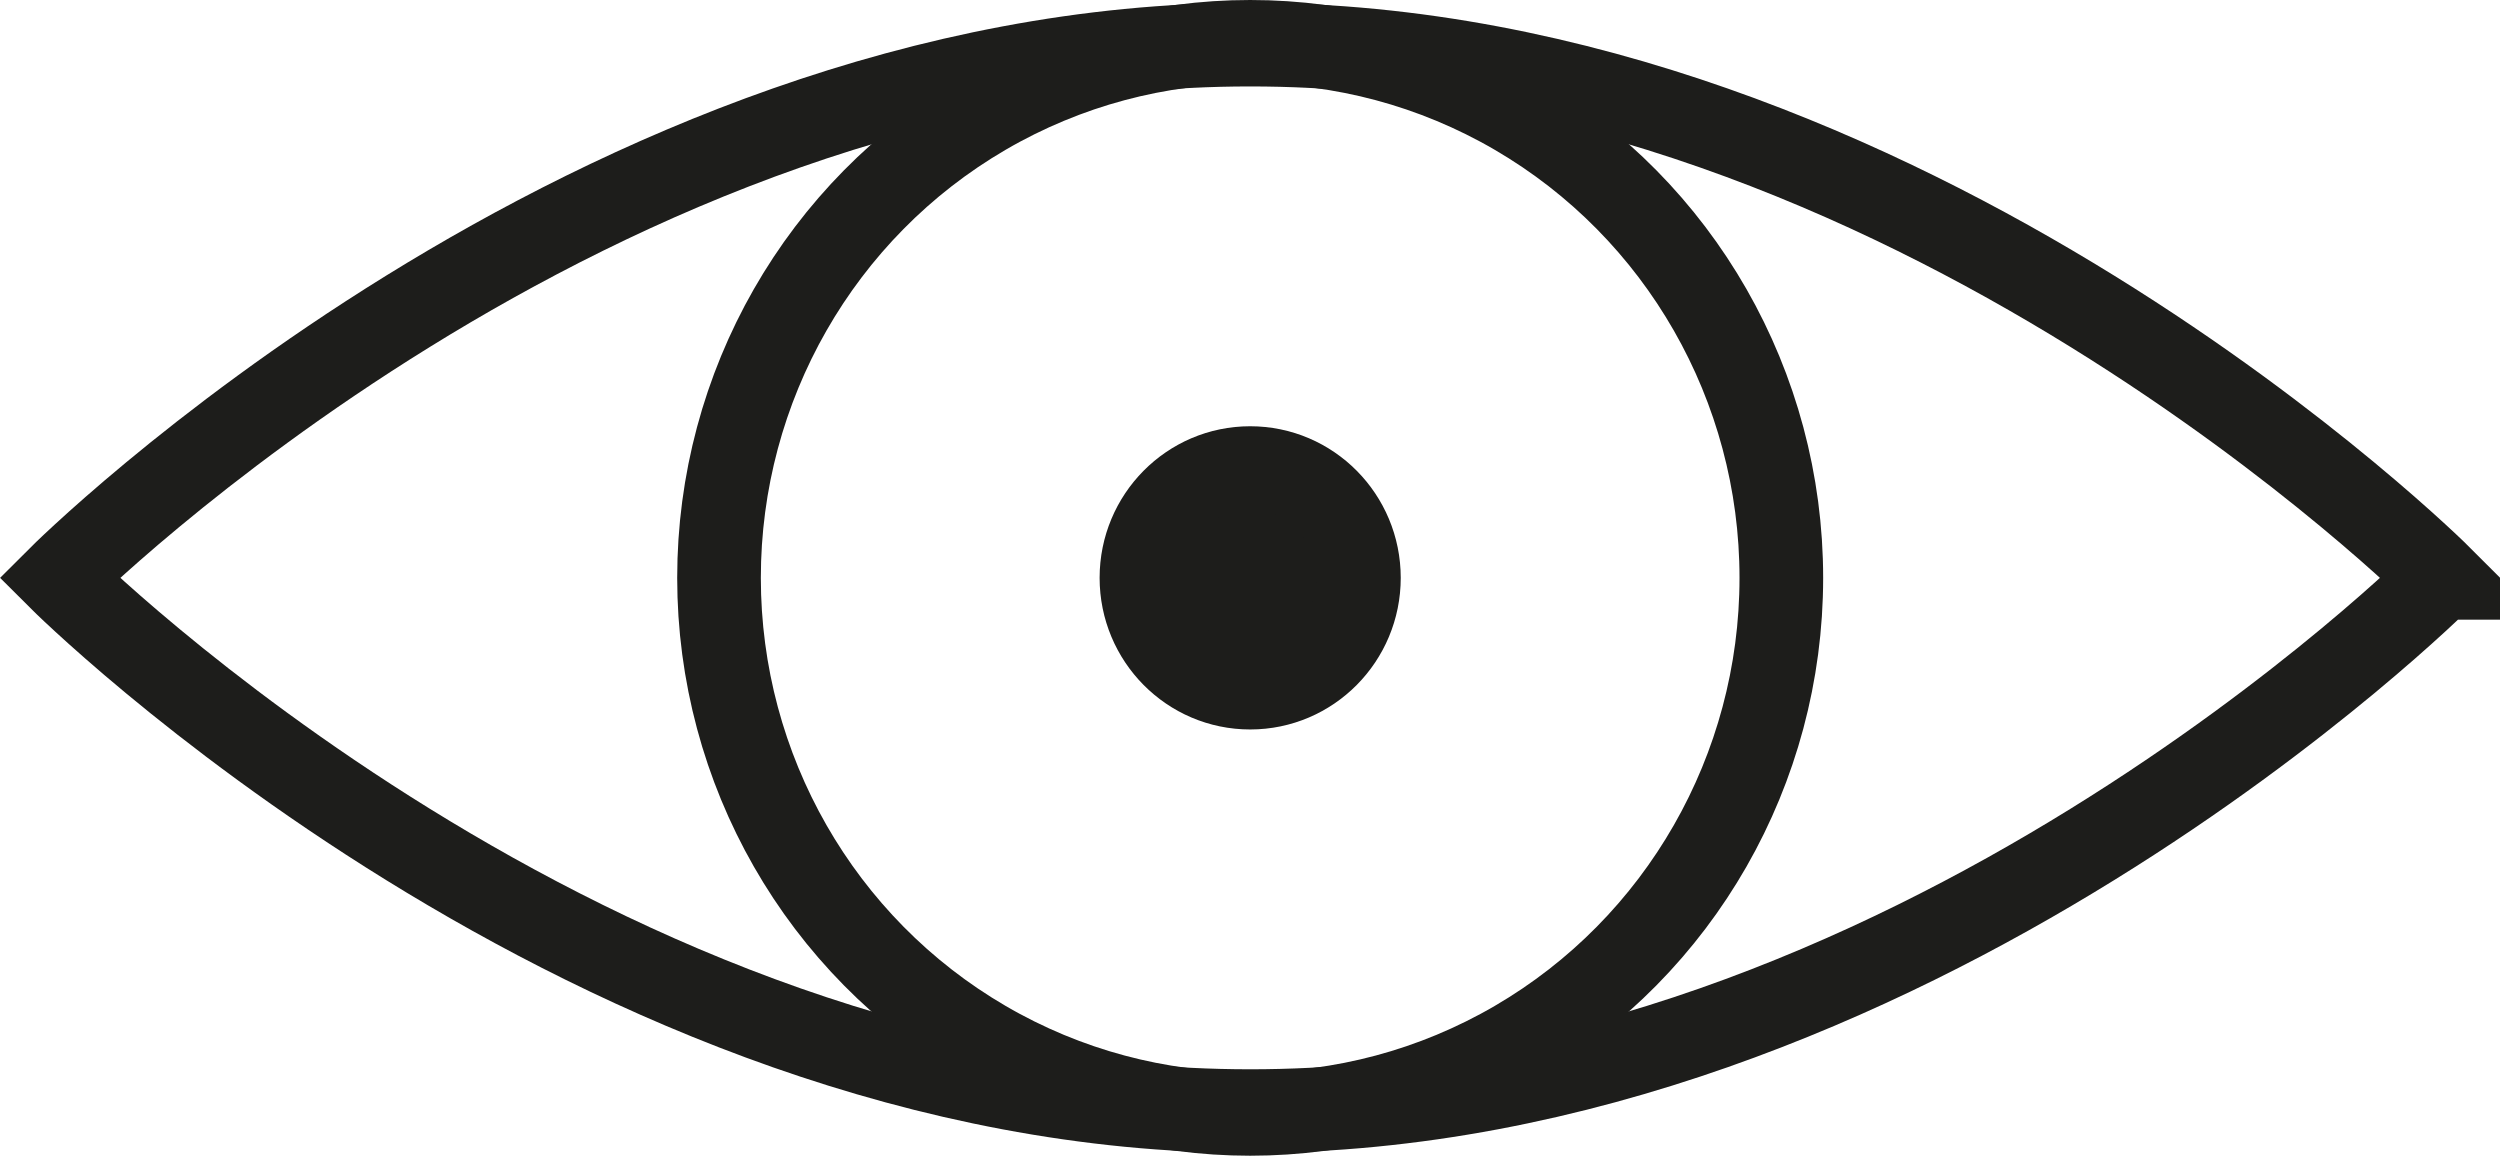 <?xml version="1.0" encoding="UTF-8"?>
<svg id="Layer_2" xmlns="http://www.w3.org/2000/svg" viewBox="0 0 71.73 33.16">
  <defs>
    <style>
      .cls-1 {
        fill: none;
      }

      .cls-1, .cls-2 {
        stroke: #1d1d1b;
        stroke-miterlimit: 10;
        stroke-width: 2.4px;
      }

      .cls-2 {
        fill: #1d1d1b;
      }
    </style>
  </defs>
  <g id="icon-settings">
    <g>
      <ellipse class="cls-1" cx="35.87" cy="16.58" rx="15.24" ry="15.38"/>
      <ellipse class="cls-2" cx="35.87" cy="16.58" rx="3.12" ry="3.15"/>
    </g>
    <path class="cls-1" d="M70.04,16.58s-15.3,15.3-34.17,15.3S1.7,16.58,1.7,16.58c0,0,15.3-15.3,34.17-15.3s34.17,15.3,34.17,15.3Z"/>
  </g>
</svg>